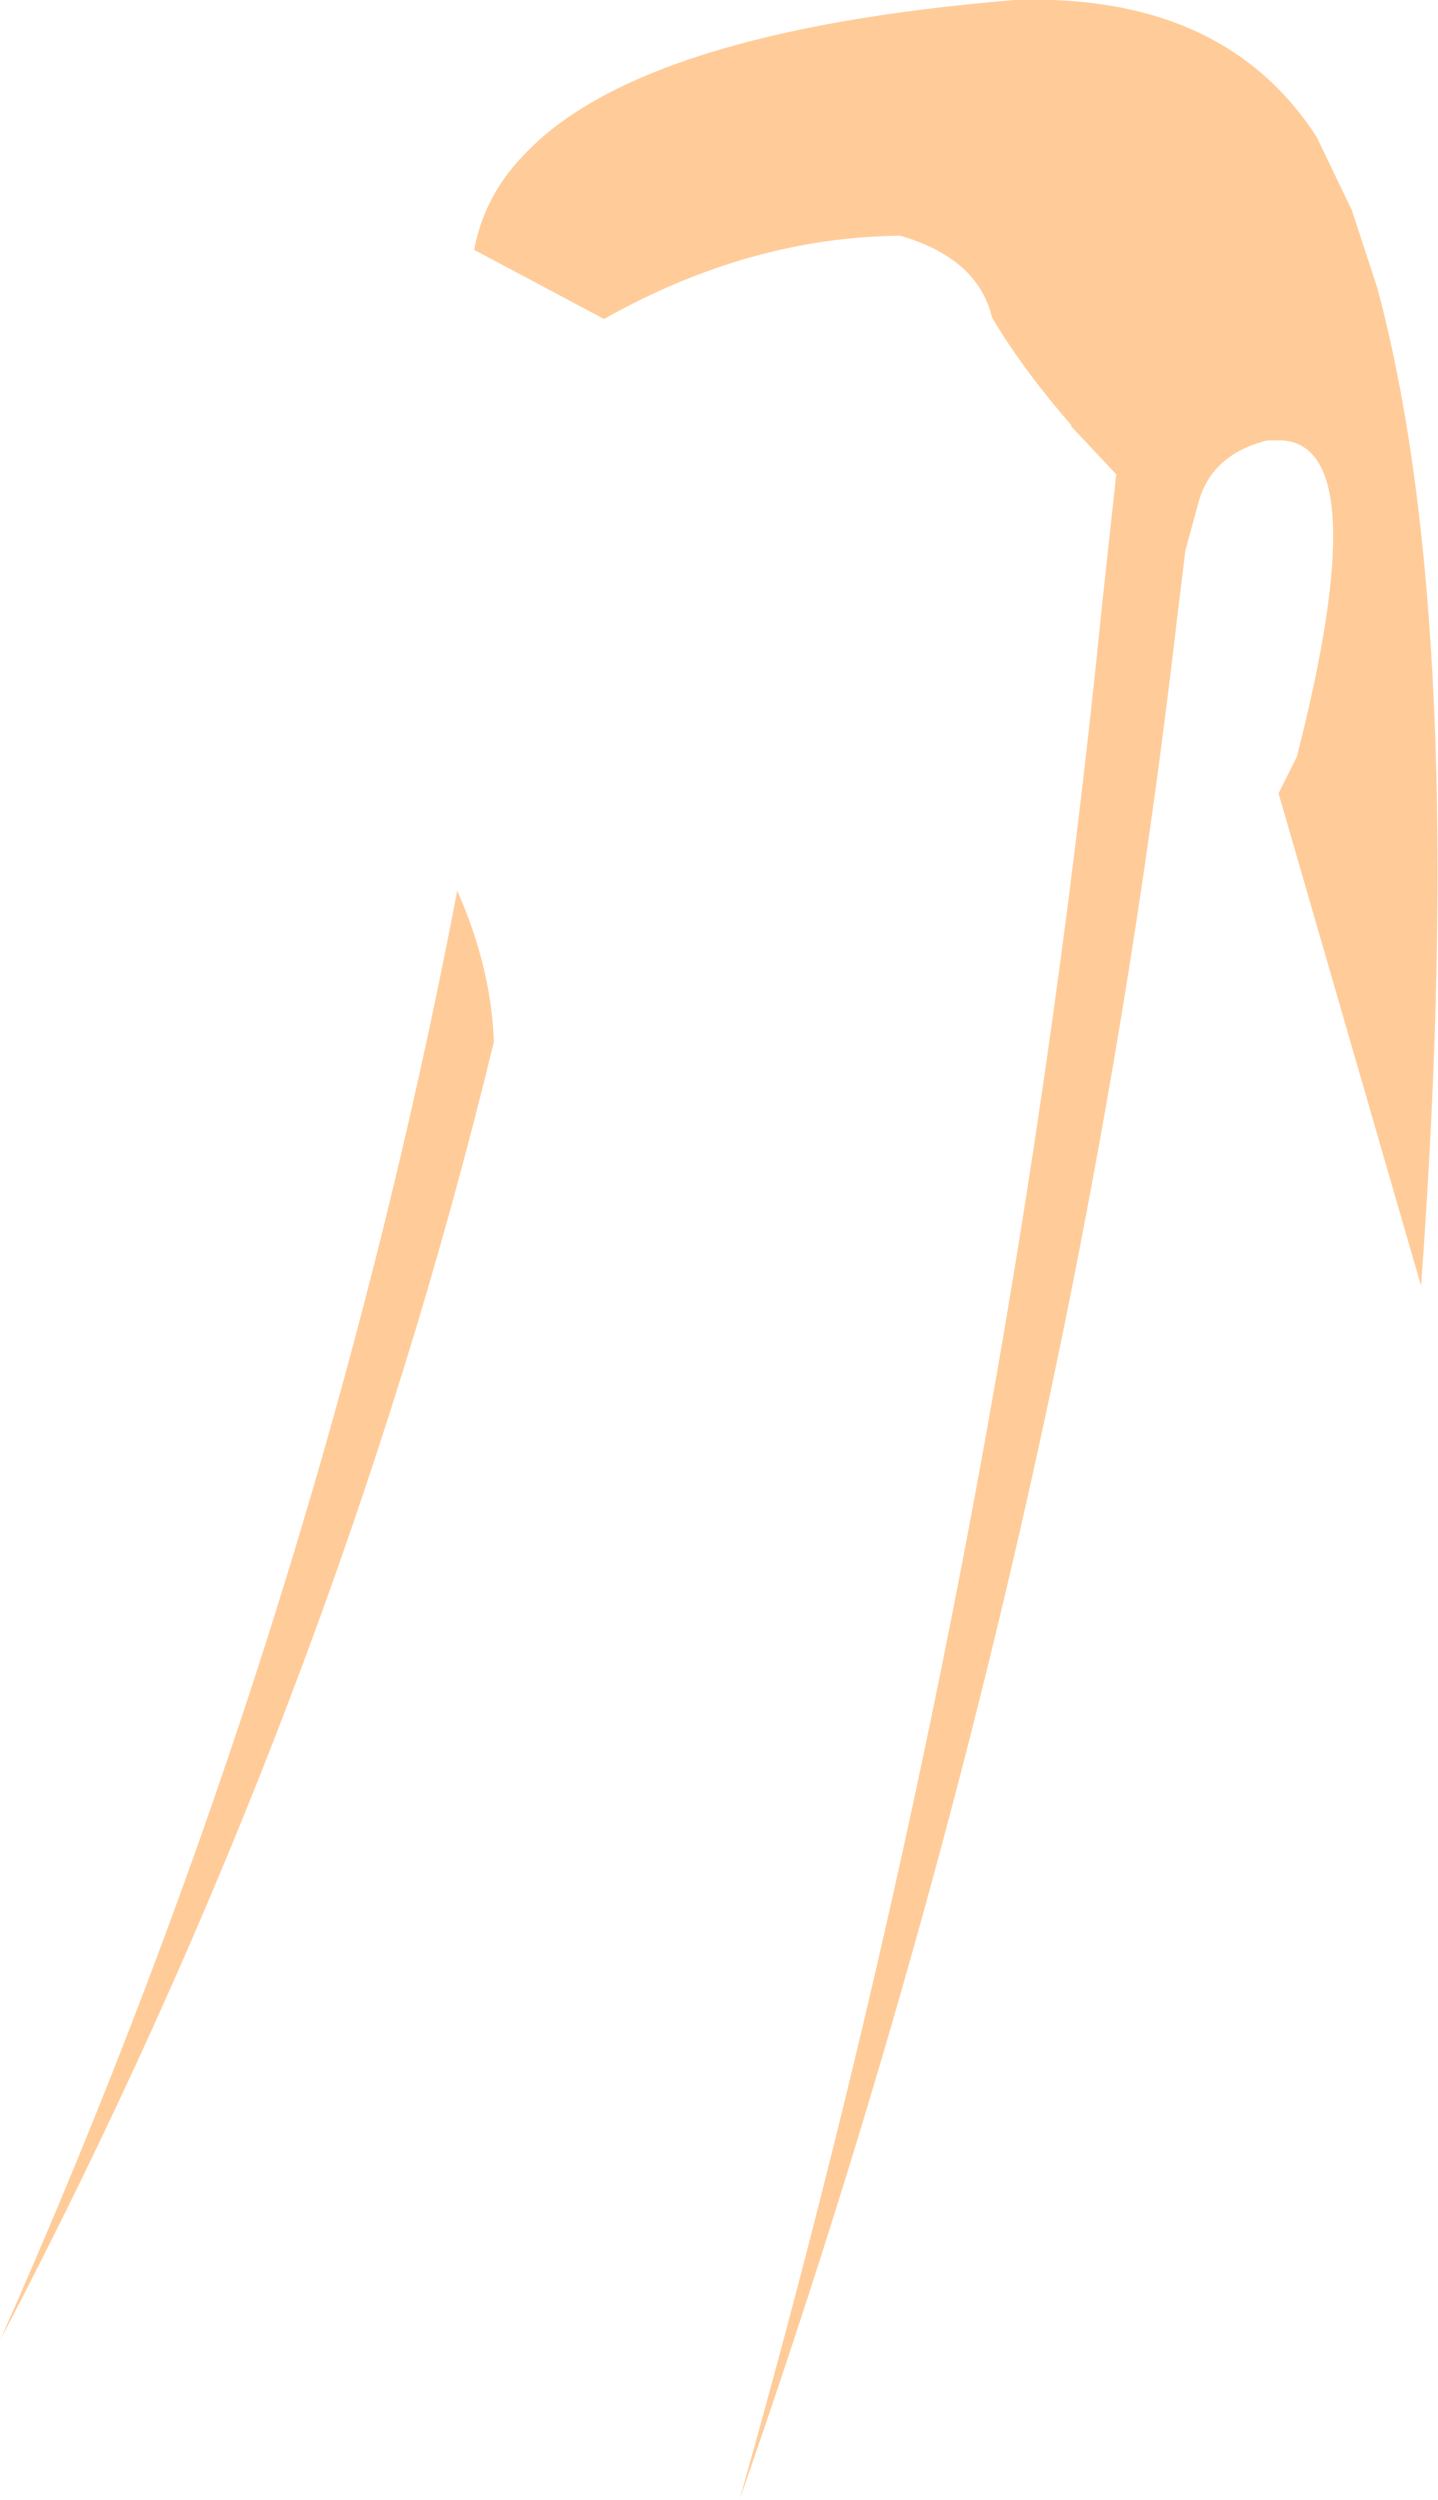<?xml version="1.0" encoding="UTF-8" standalone="no"?>
<svg xmlns:xlink="http://www.w3.org/1999/xlink" height="88.55px" width="50.95px" xmlns="http://www.w3.org/2000/svg">
  <g transform="matrix(1.0, 0.0, 0.0, 1.0, 42.6, 158.65)">
    <path d="M4.05 -153.8 L5.3 -151.2 6.2 -148.45 Q9.45 -136.35 7.75 -113.1 L2.7 -130.55 3.35 -131.85 Q6.15 -142.8 2.85 -143.05 L2.45 -143.05 2.3 -143.05 Q0.3 -142.55 -0.15 -140.8 L-0.6 -139.15 -0.9 -136.7 Q-4.75 -103.4 -16.4 -70.1 -6.9 -103.65 -3.55 -137.25 L-3.05 -141.85 -4.65 -143.55 -4.65 -143.6 Q-6.35 -145.55 -7.45 -147.4 -7.95 -149.5 -10.7 -150.3 -16.05 -150.25 -21.2 -147.35 L-25.8 -149.8 Q-25.45 -151.7 -24.05 -153.15 -19.95 -157.55 -6.65 -158.65 0.75 -158.9 4.05 -153.8 M-25.1 -121.75 Q-30.8 -98.25 -42.6 -75.75 -31.4 -100.95 -26.4 -127.1 -25.2 -124.4 -25.1 -121.75" fill="#ffcc99" fill-rule="evenodd" stroke="none"/>
  </g>
</svg>
